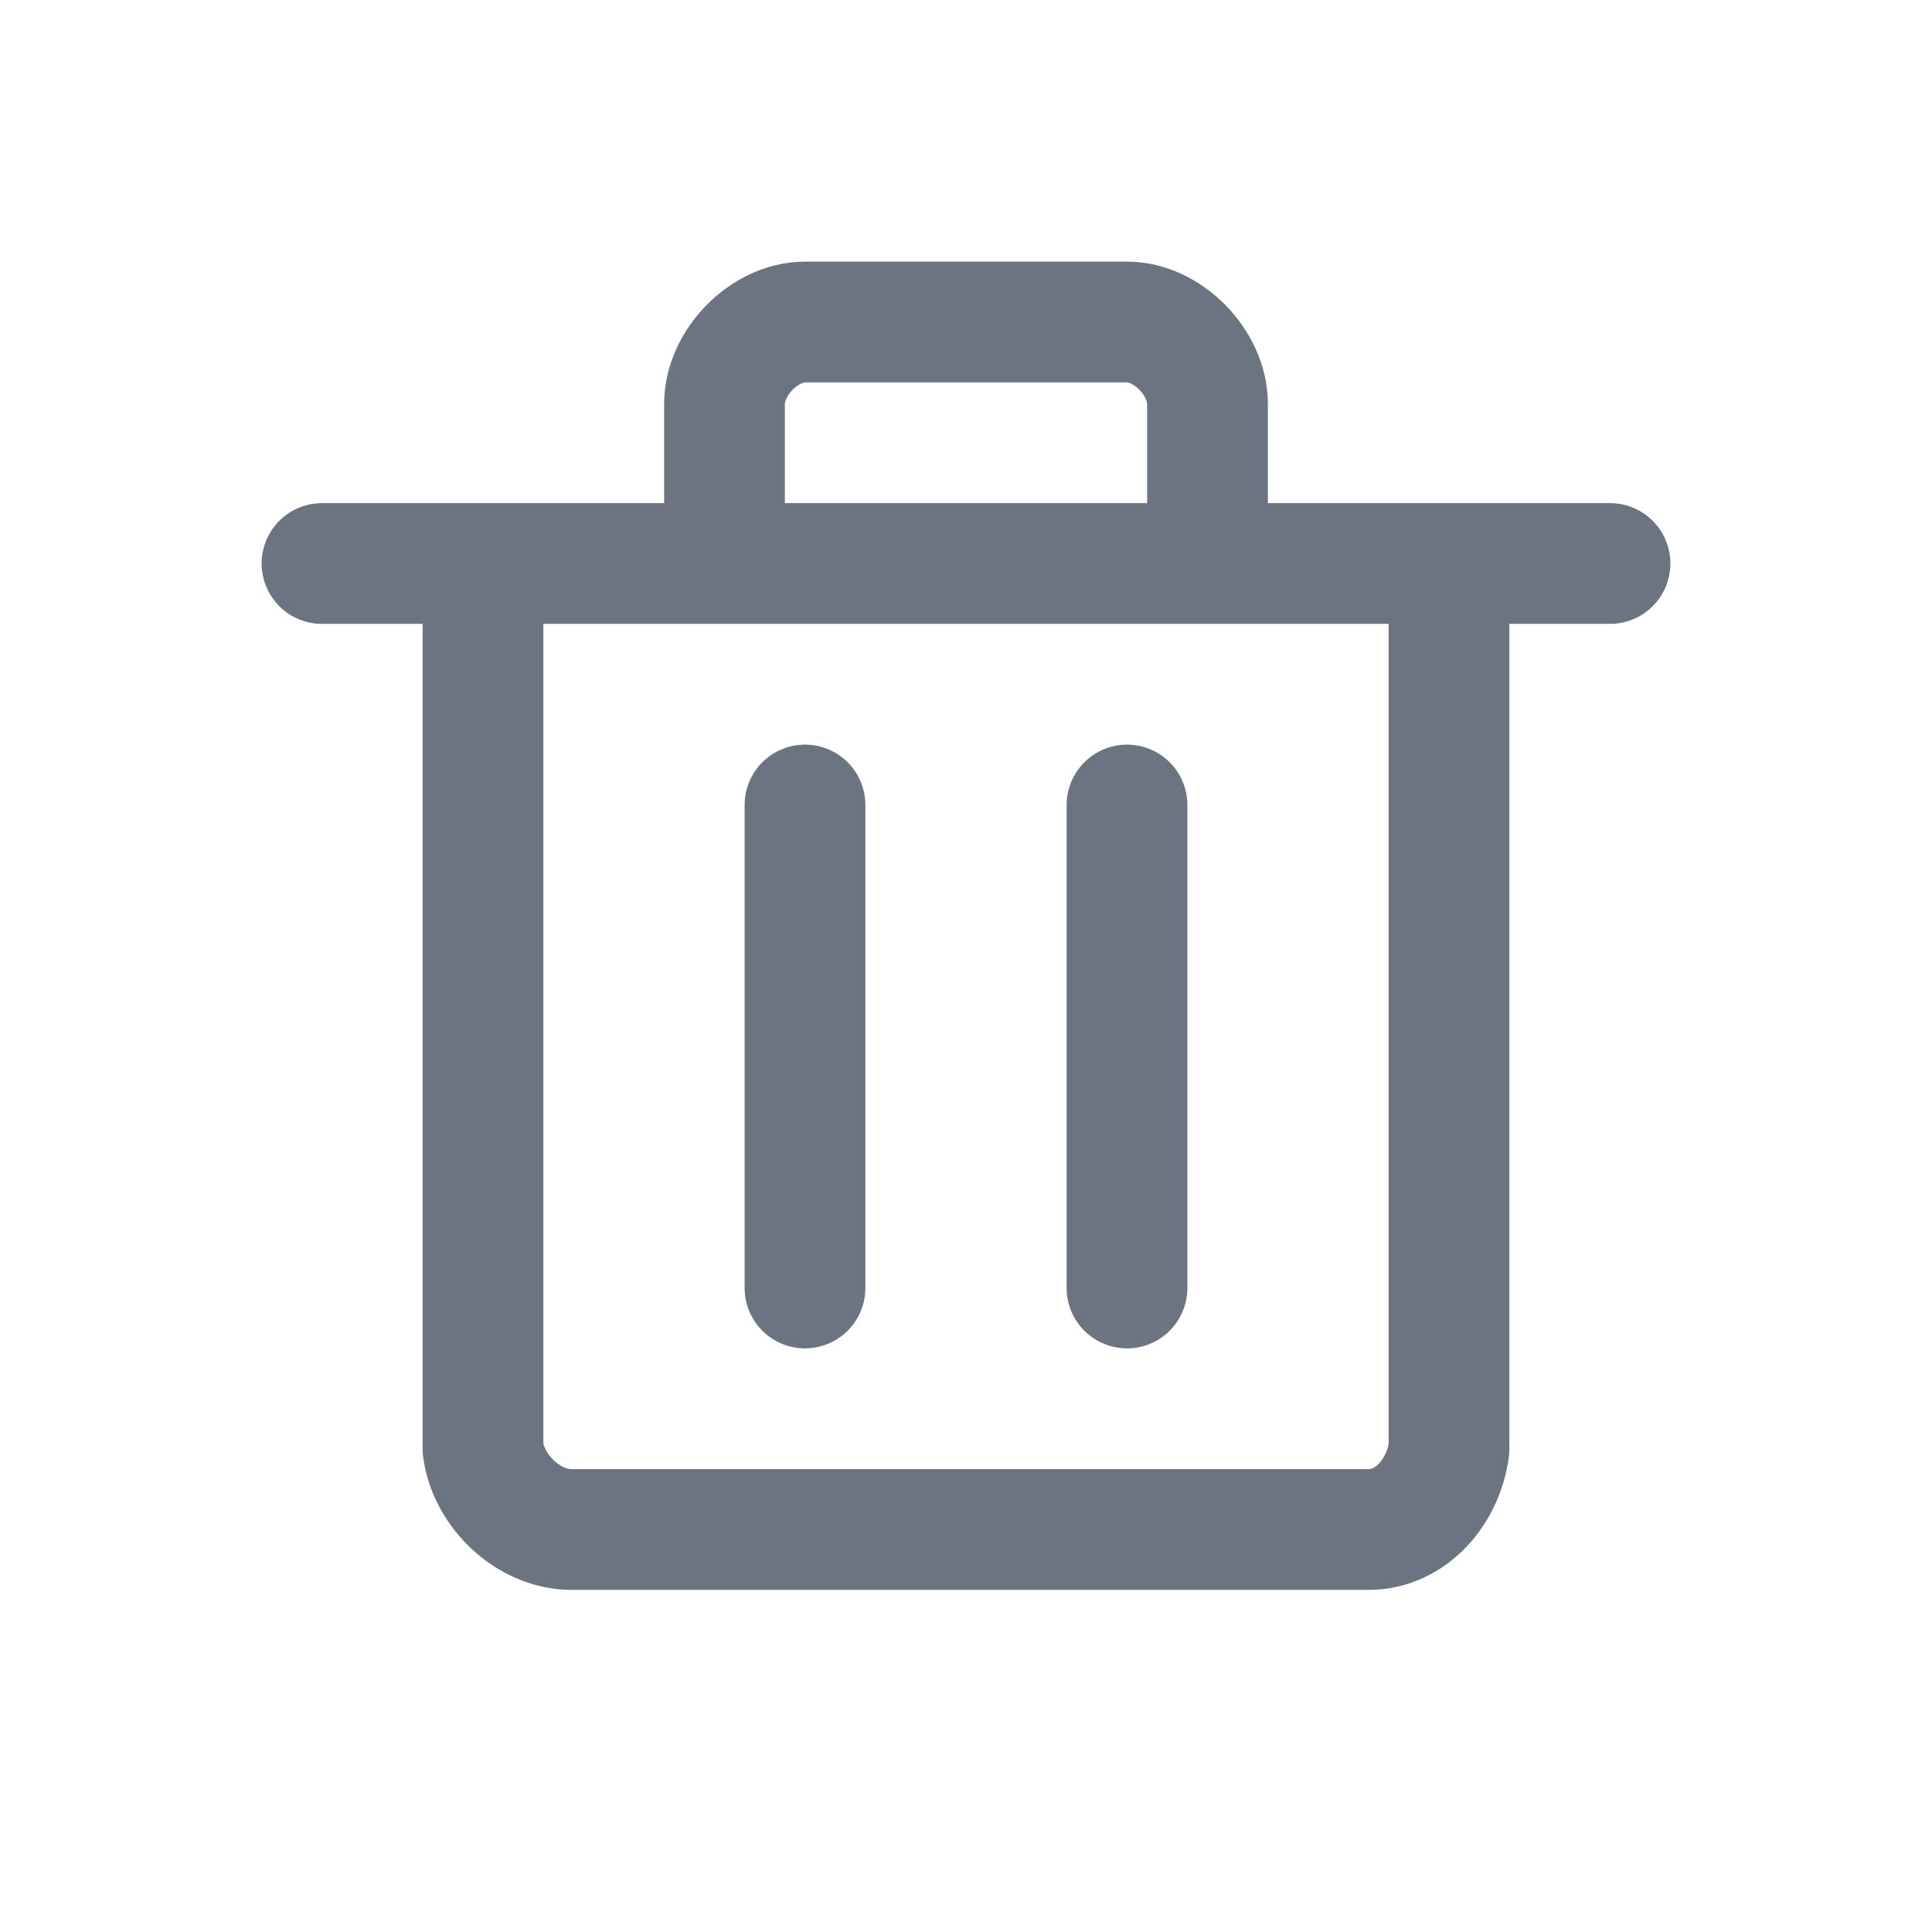 <svg width="24" height="24" viewBox="0 0 24 24" xmlns="http://www.w3.org/2000/svg">
    <g stroke="#6B7480" stroke-width="1.5" fill="none" fill-rule="evenodd" stroke-linejoin="round">
        <path d="M10 10v6M14 10v6M6 7v11c.07.53.57 1 1.1 1H17c.53 0 .93-.47 1-1V7M4 7h16" stroke-linecap="round"/>
        <path d="M9 7V5.02C9 4.5 9.5 4 10 4h4c.5 0 1 .5 1 1.02V7"/>
    </g>
</svg>